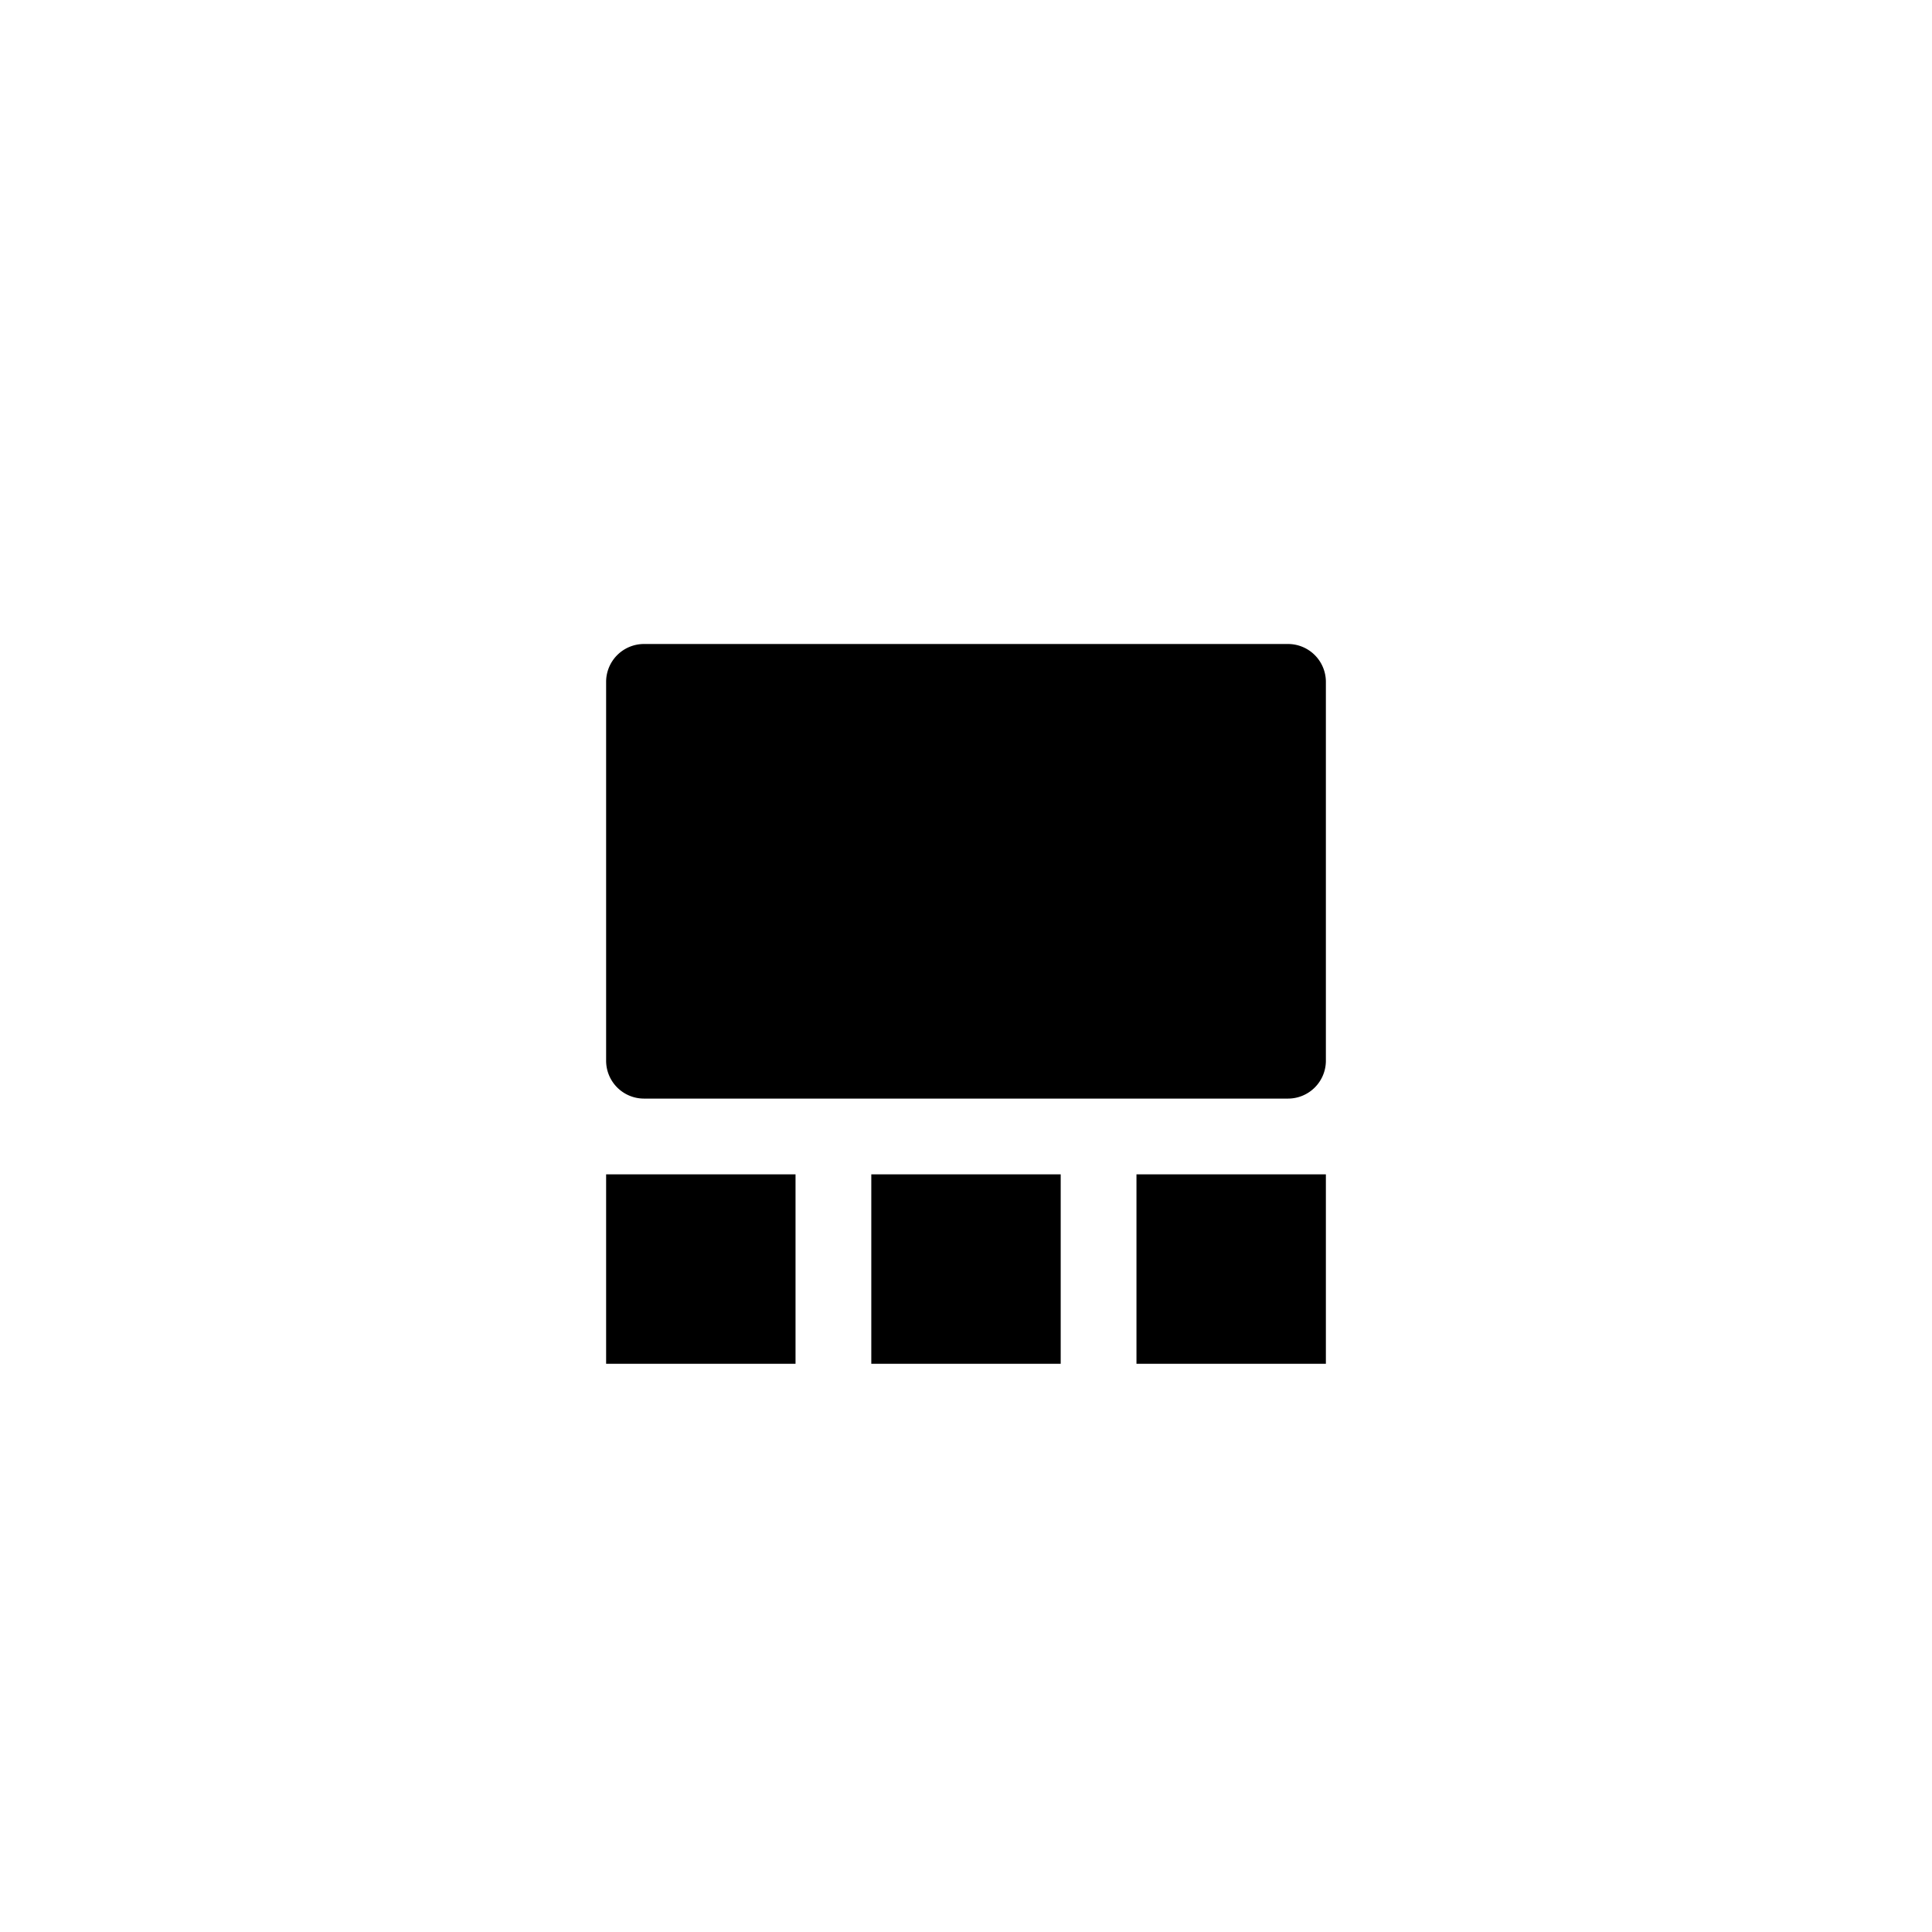<svg xmlns="http://www.w3.org/2000/svg" width="51" height="51" viewBox="0 0 51 51"><g class="st1"><path d="M35 18a1 1 0 0 0-1-1H17a1 1 0 0 0-1 1v10a1 1 0 0 0 1 1h17a1 1 0 0 0 1-1V18M16 31h5v5h-5v-5zM23 31h5v5h-5v-5zM30 31h5v5h-5v-5z"/></g></svg>